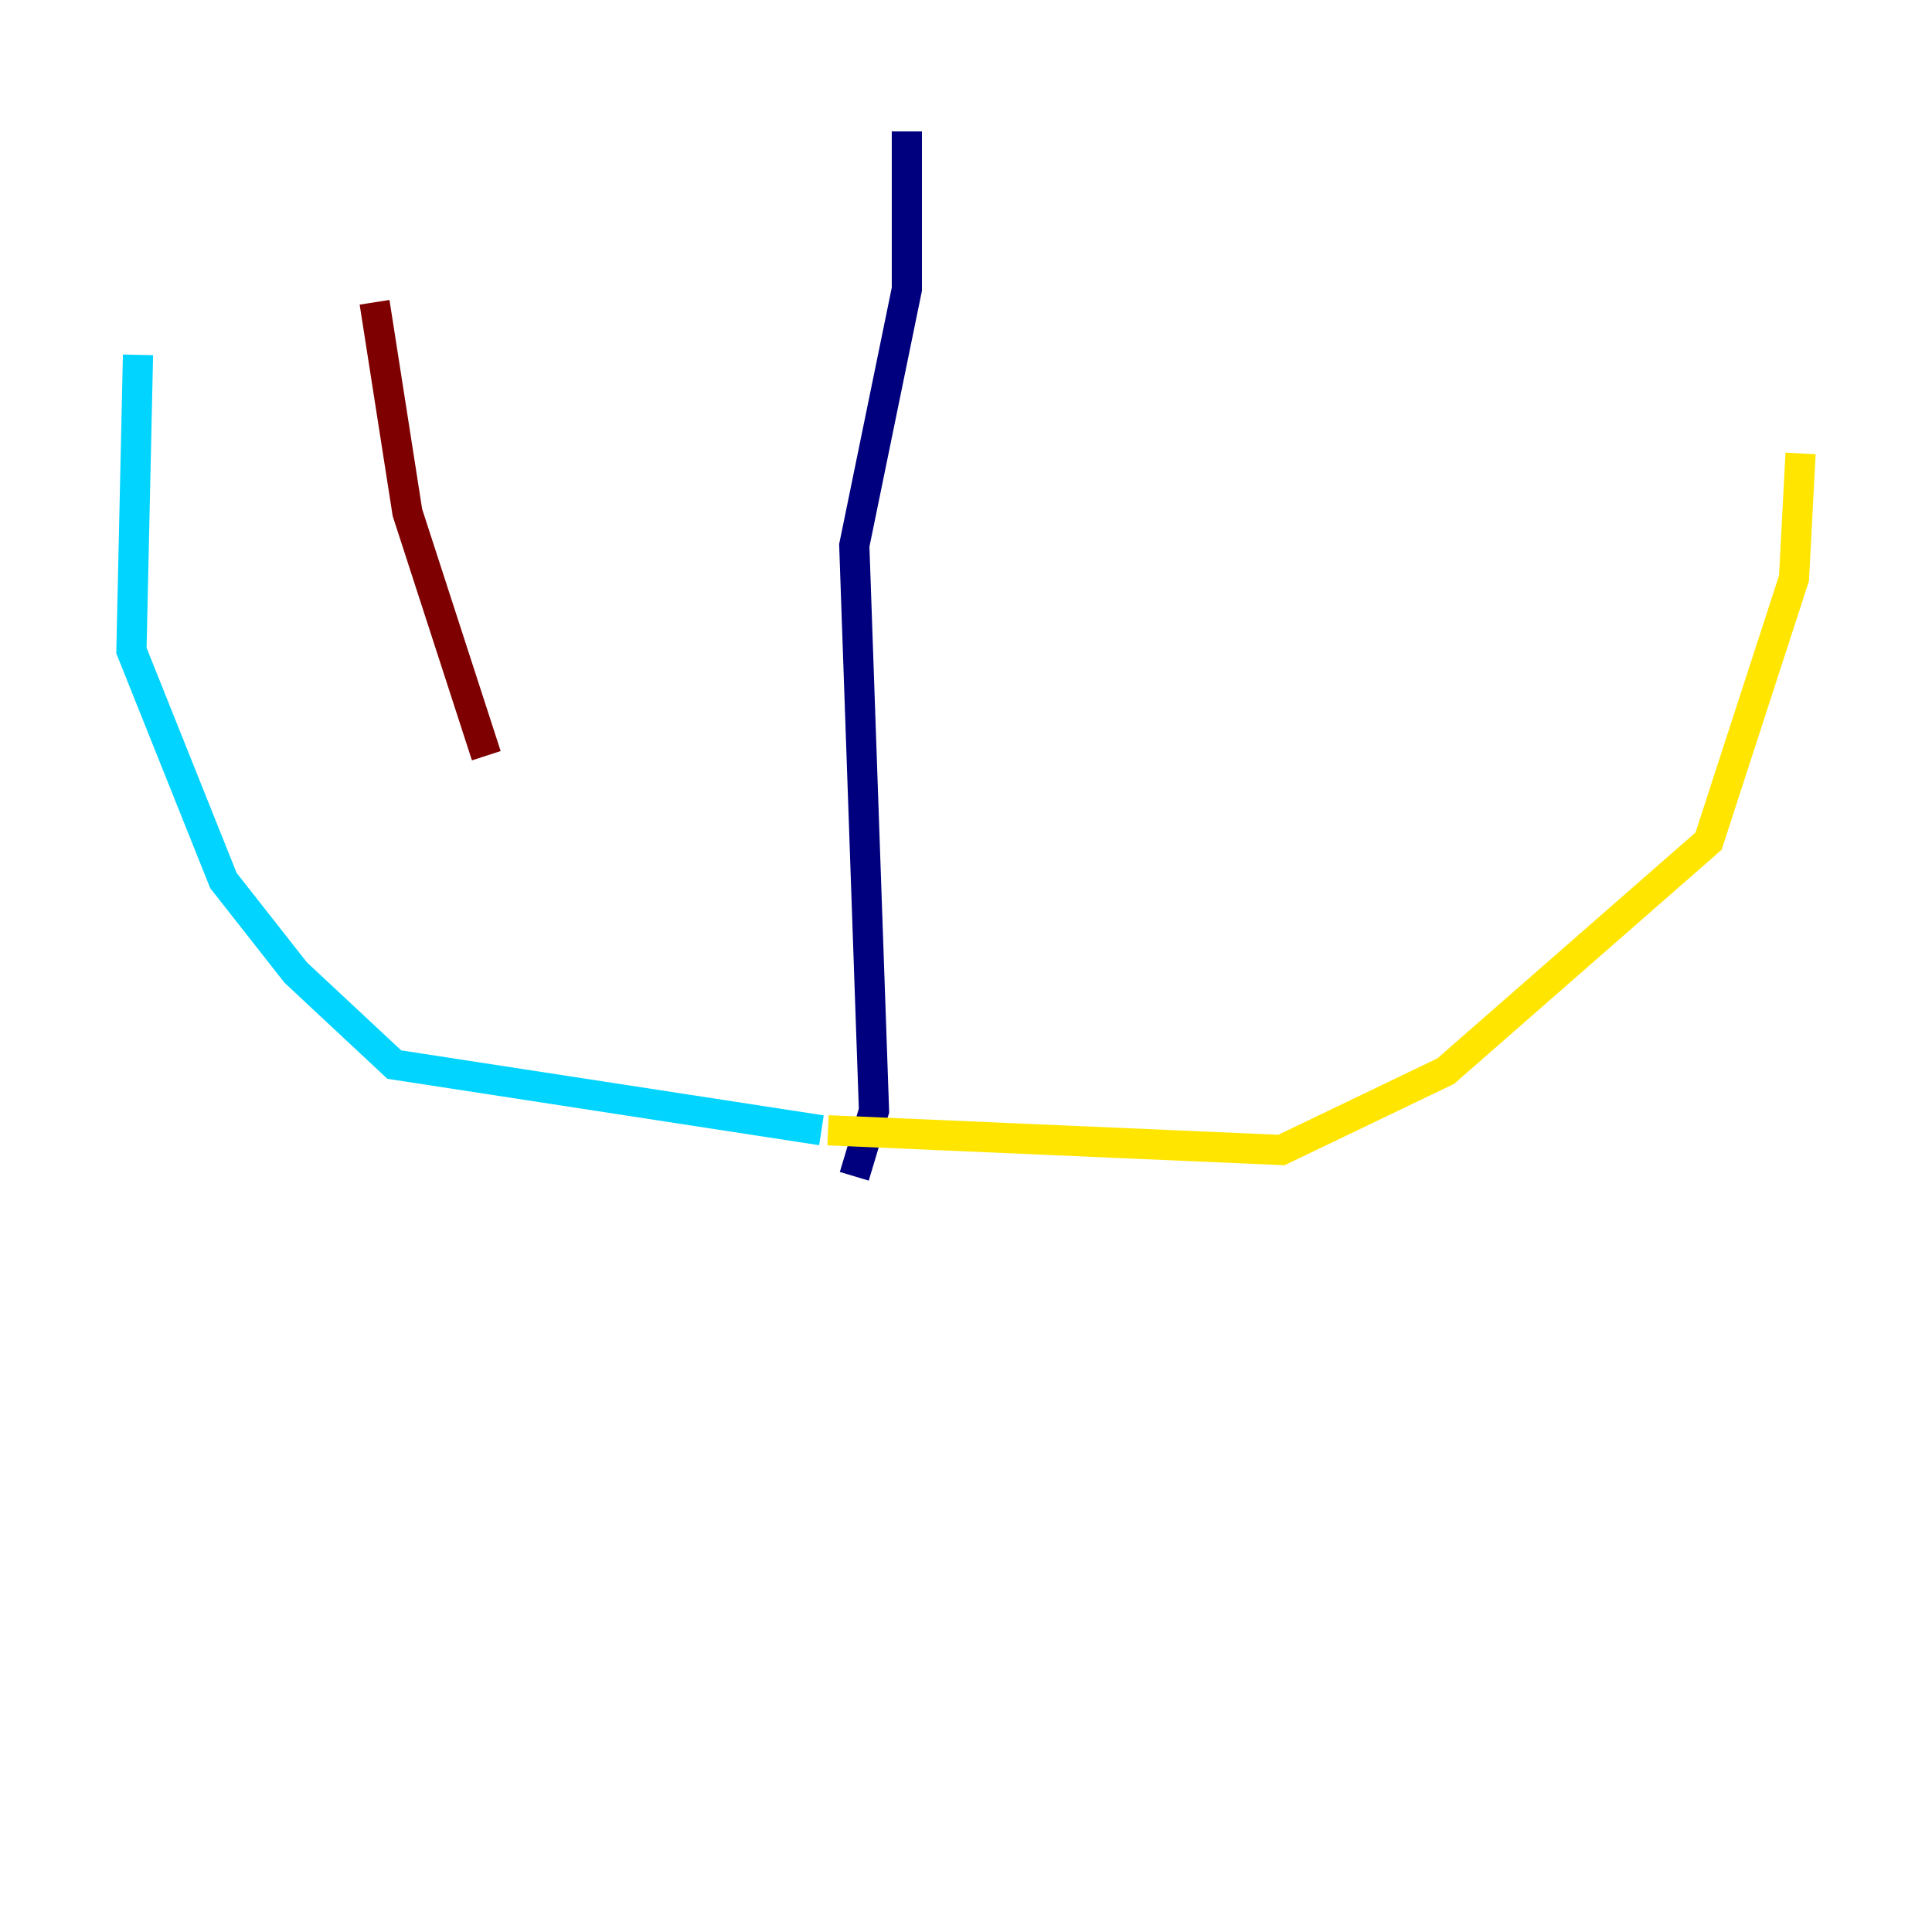 <?xml version="1.0" encoding="utf-8" ?>
<svg baseProfile="tiny" height="128" version="1.2" viewBox="0,0,128,128" width="128" xmlns="http://www.w3.org/2000/svg" xmlns:ev="http://www.w3.org/2001/xml-events" xmlns:xlink="http://www.w3.org/1999/xlink"><defs /><polyline fill="none" points="60.082,8.707 60.082,19.157 56.599,36.136 57.905,73.578 56.599,77.932" stroke="#00007f" stroke-width="2" /><polyline fill="none" points="9.143,23.51 8.707,43.102 14.803,58.34 19.592,64.435 26.122,70.531 54.422,74.884" stroke="#00d4ff" stroke-width="2" /><polyline fill="none" points="54.857,74.884 84.898,76.191 95.782,70.966 113.197,55.728 118.857,38.313 119.293,30.041" stroke="#ffe500" stroke-width="2" /><polyline fill="none" points="24.816,20.027 26.993,33.959 32.218,50.068" stroke="#7f0000" stroke-width="2" /></svg>